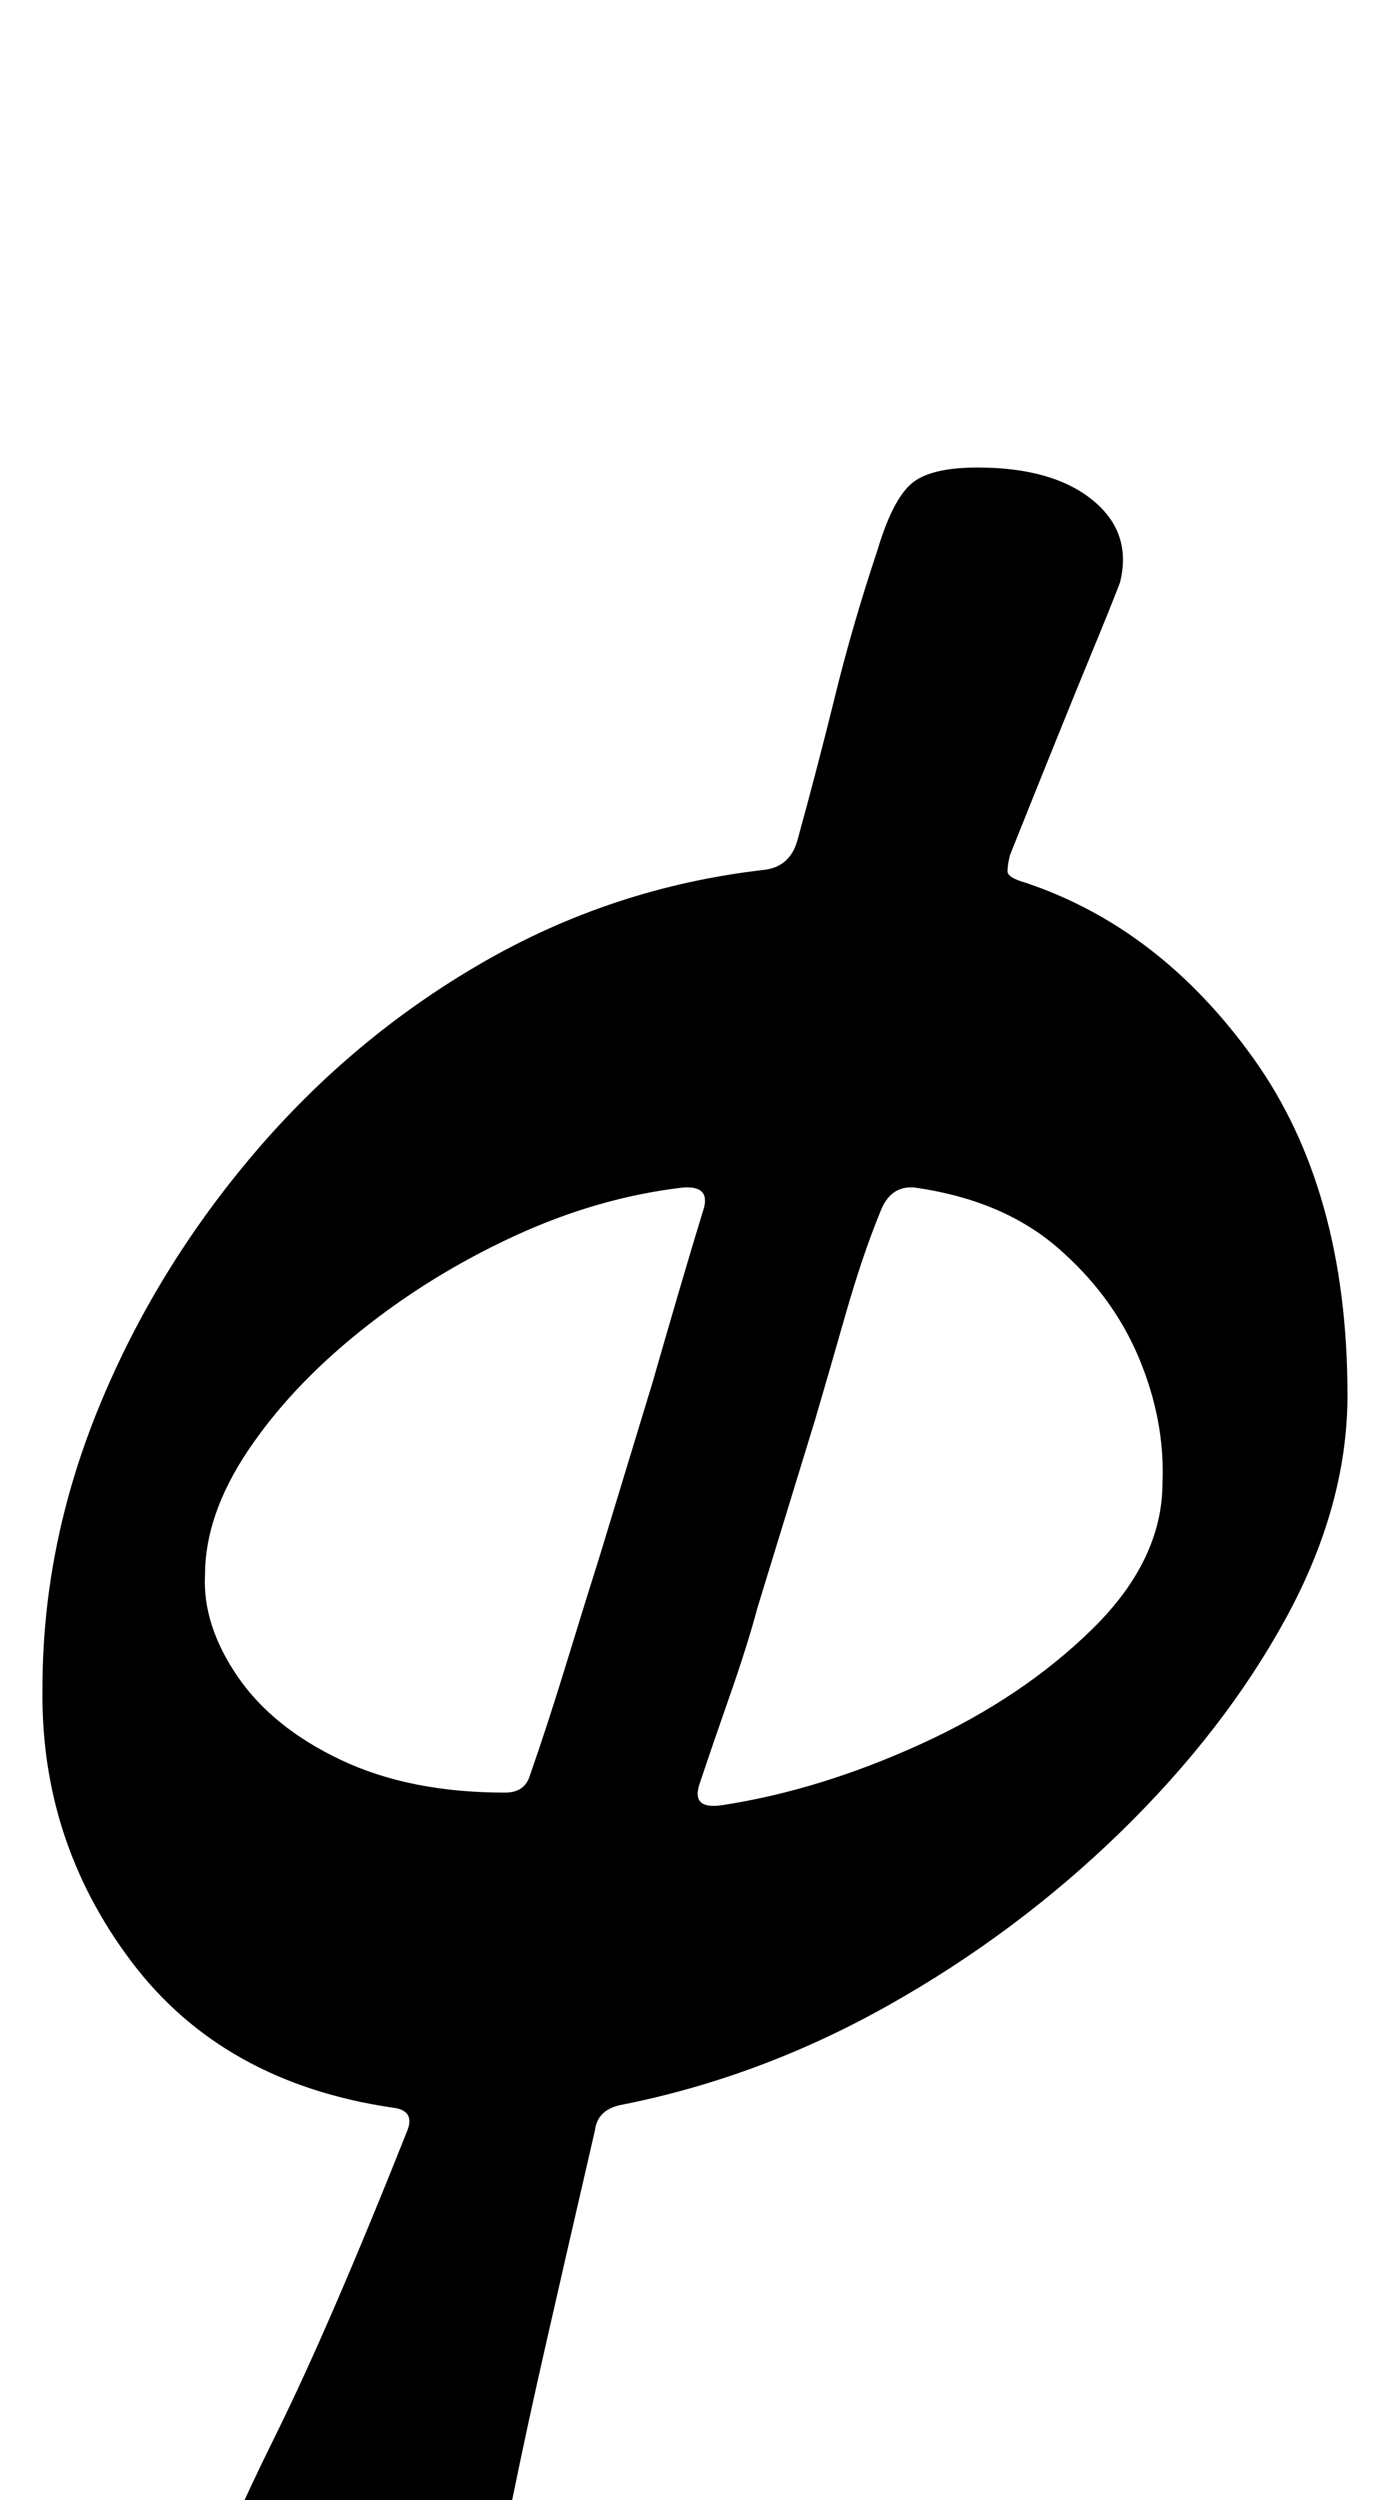 <?xml version="1.0" standalone="no"?>
<!DOCTYPE svg PUBLIC "-//W3C//DTD SVG 1.1//EN" "http://www.w3.org/Graphics/SVG/1.1/DTD/svg11.dtd" >
<svg xmlns="http://www.w3.org/2000/svg" xmlns:xlink="http://www.w3.org/1999/xlink" version="1.1" viewBox="-10 0 558 1000">
  <g transform="matrix(1 0 0 -1 0 800)">
   <path fill="currentColor"
d="M135 -285q-15 0 -31 6.5t-25 18.5t-5 26q5 17 26.5 60.5t52.5 121.5q3 8 -6 9q-68 10 -104.5 58.5t-35.5 109.5q0 57 22.5 112t62 101.5t91.5 76.5t112 37q11 1 14 12q8 29 15 57.5t17 58.5q6 20 13.5 26.5t26.5 6.5q30 0 46 -13t11 -33q-3 -8 -12.5 -31t-31.5 -78
q-1 -4 -1 -6.5t7 -4.5q54 -18 91.5 -70.5t37.5 -134.5q0 -44 -24.5 -89t-66 -85.5t-93 -69.5t-107.5 -40q-9 -2 -10 -10q-12 -52 -19.5 -85t-12.5 -57.5t-11 -51.5q-3 -13 -16.5 -26t-33.5 -13zM192 83q8 0 10 7q7 20 14.5 44.5t13.5 43.5l21 69q4 14 10 34.5t10 33.5
q4 11 -8 10q-34 -4 -67.5 -19.5t-61.5 -38t-45 -48t-17 -49.5q-1 -20 13 -40.5t41.5 -33.5t65.5 -13zM279 78q39 6 79.5 24.5t68.5 46t28 58.5q1 25 -9.5 50t-32.5 44t-57 24q-10 1 -14 -10q-7 -17 -14 -41.5t-12 -41.5l-23 -75q-4 -15 -11 -35t-12 -35q-4 -11 9 -9z" />
  </g>

</svg>
